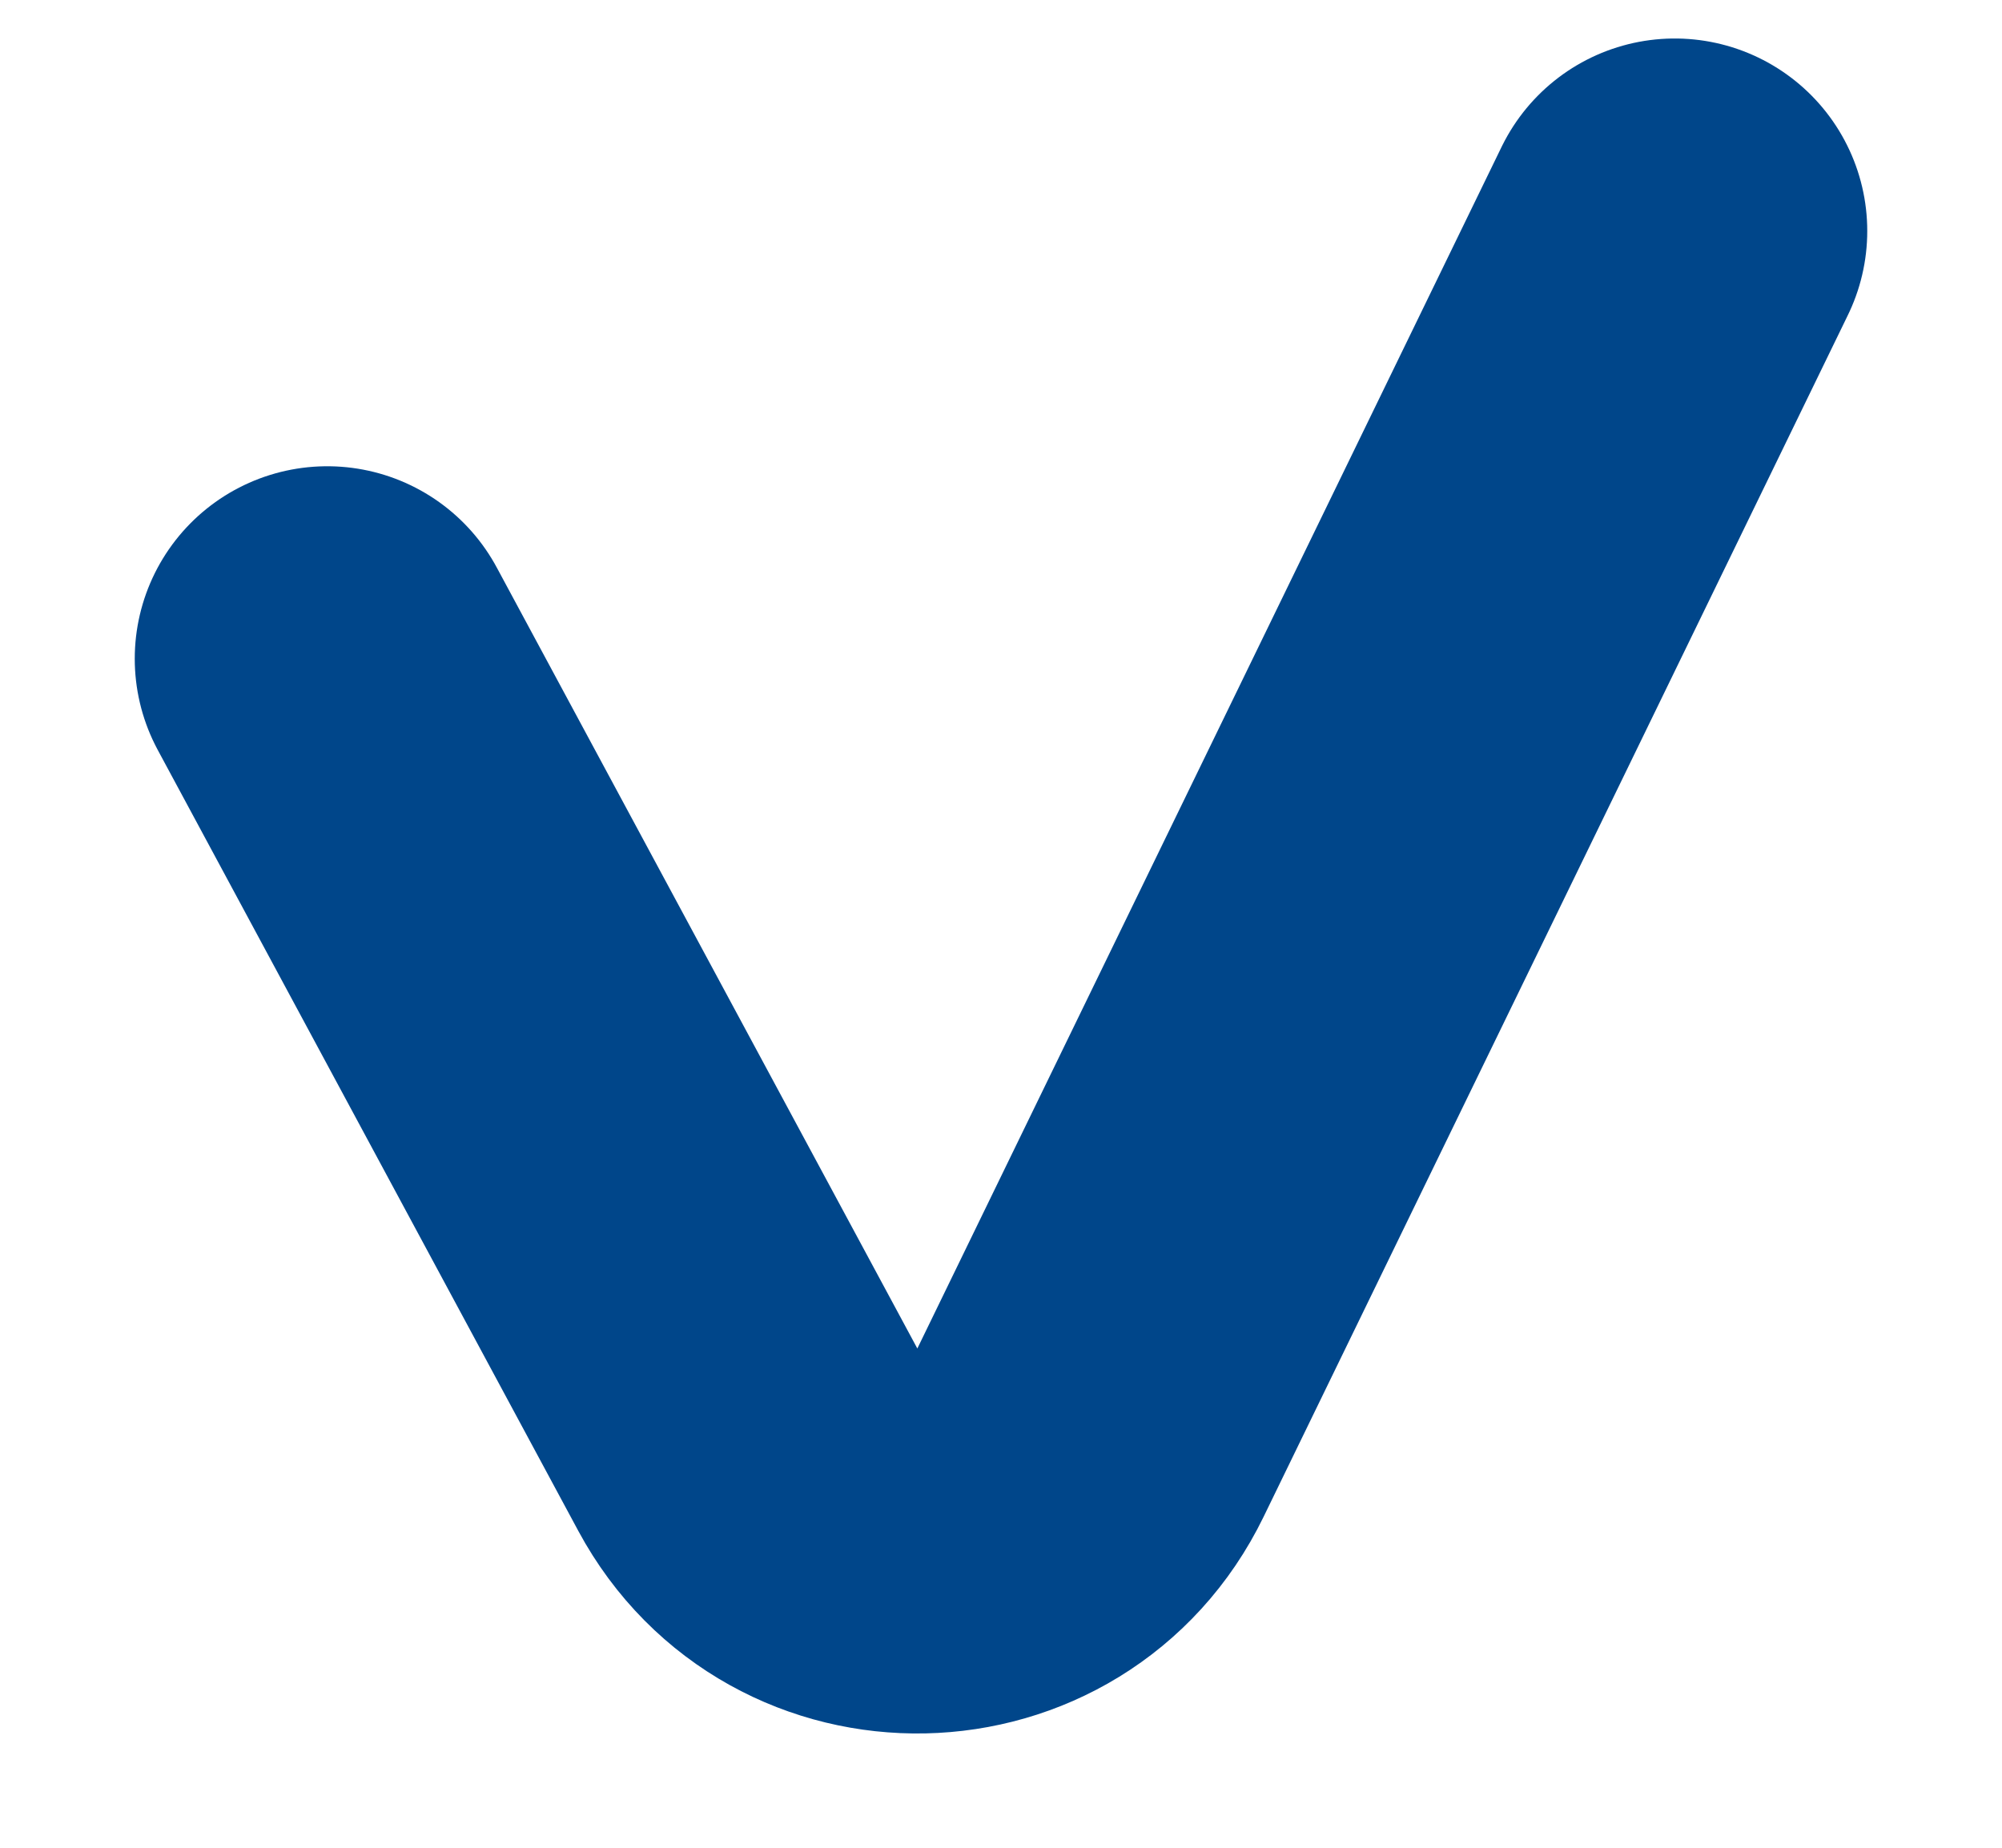 <svg width="13" height="12" viewBox="0 0 13 12" fill="none" xmlns="http://www.w3.org/2000/svg">
  <path d="M2.125 4.278L4.856 9.35C5.34 10.248 6.636 10.221 7.081 9.304L10.875 1.5" stroke="#00468A" stroke-width="2.5" stroke-linecap="round" />
</svg>
